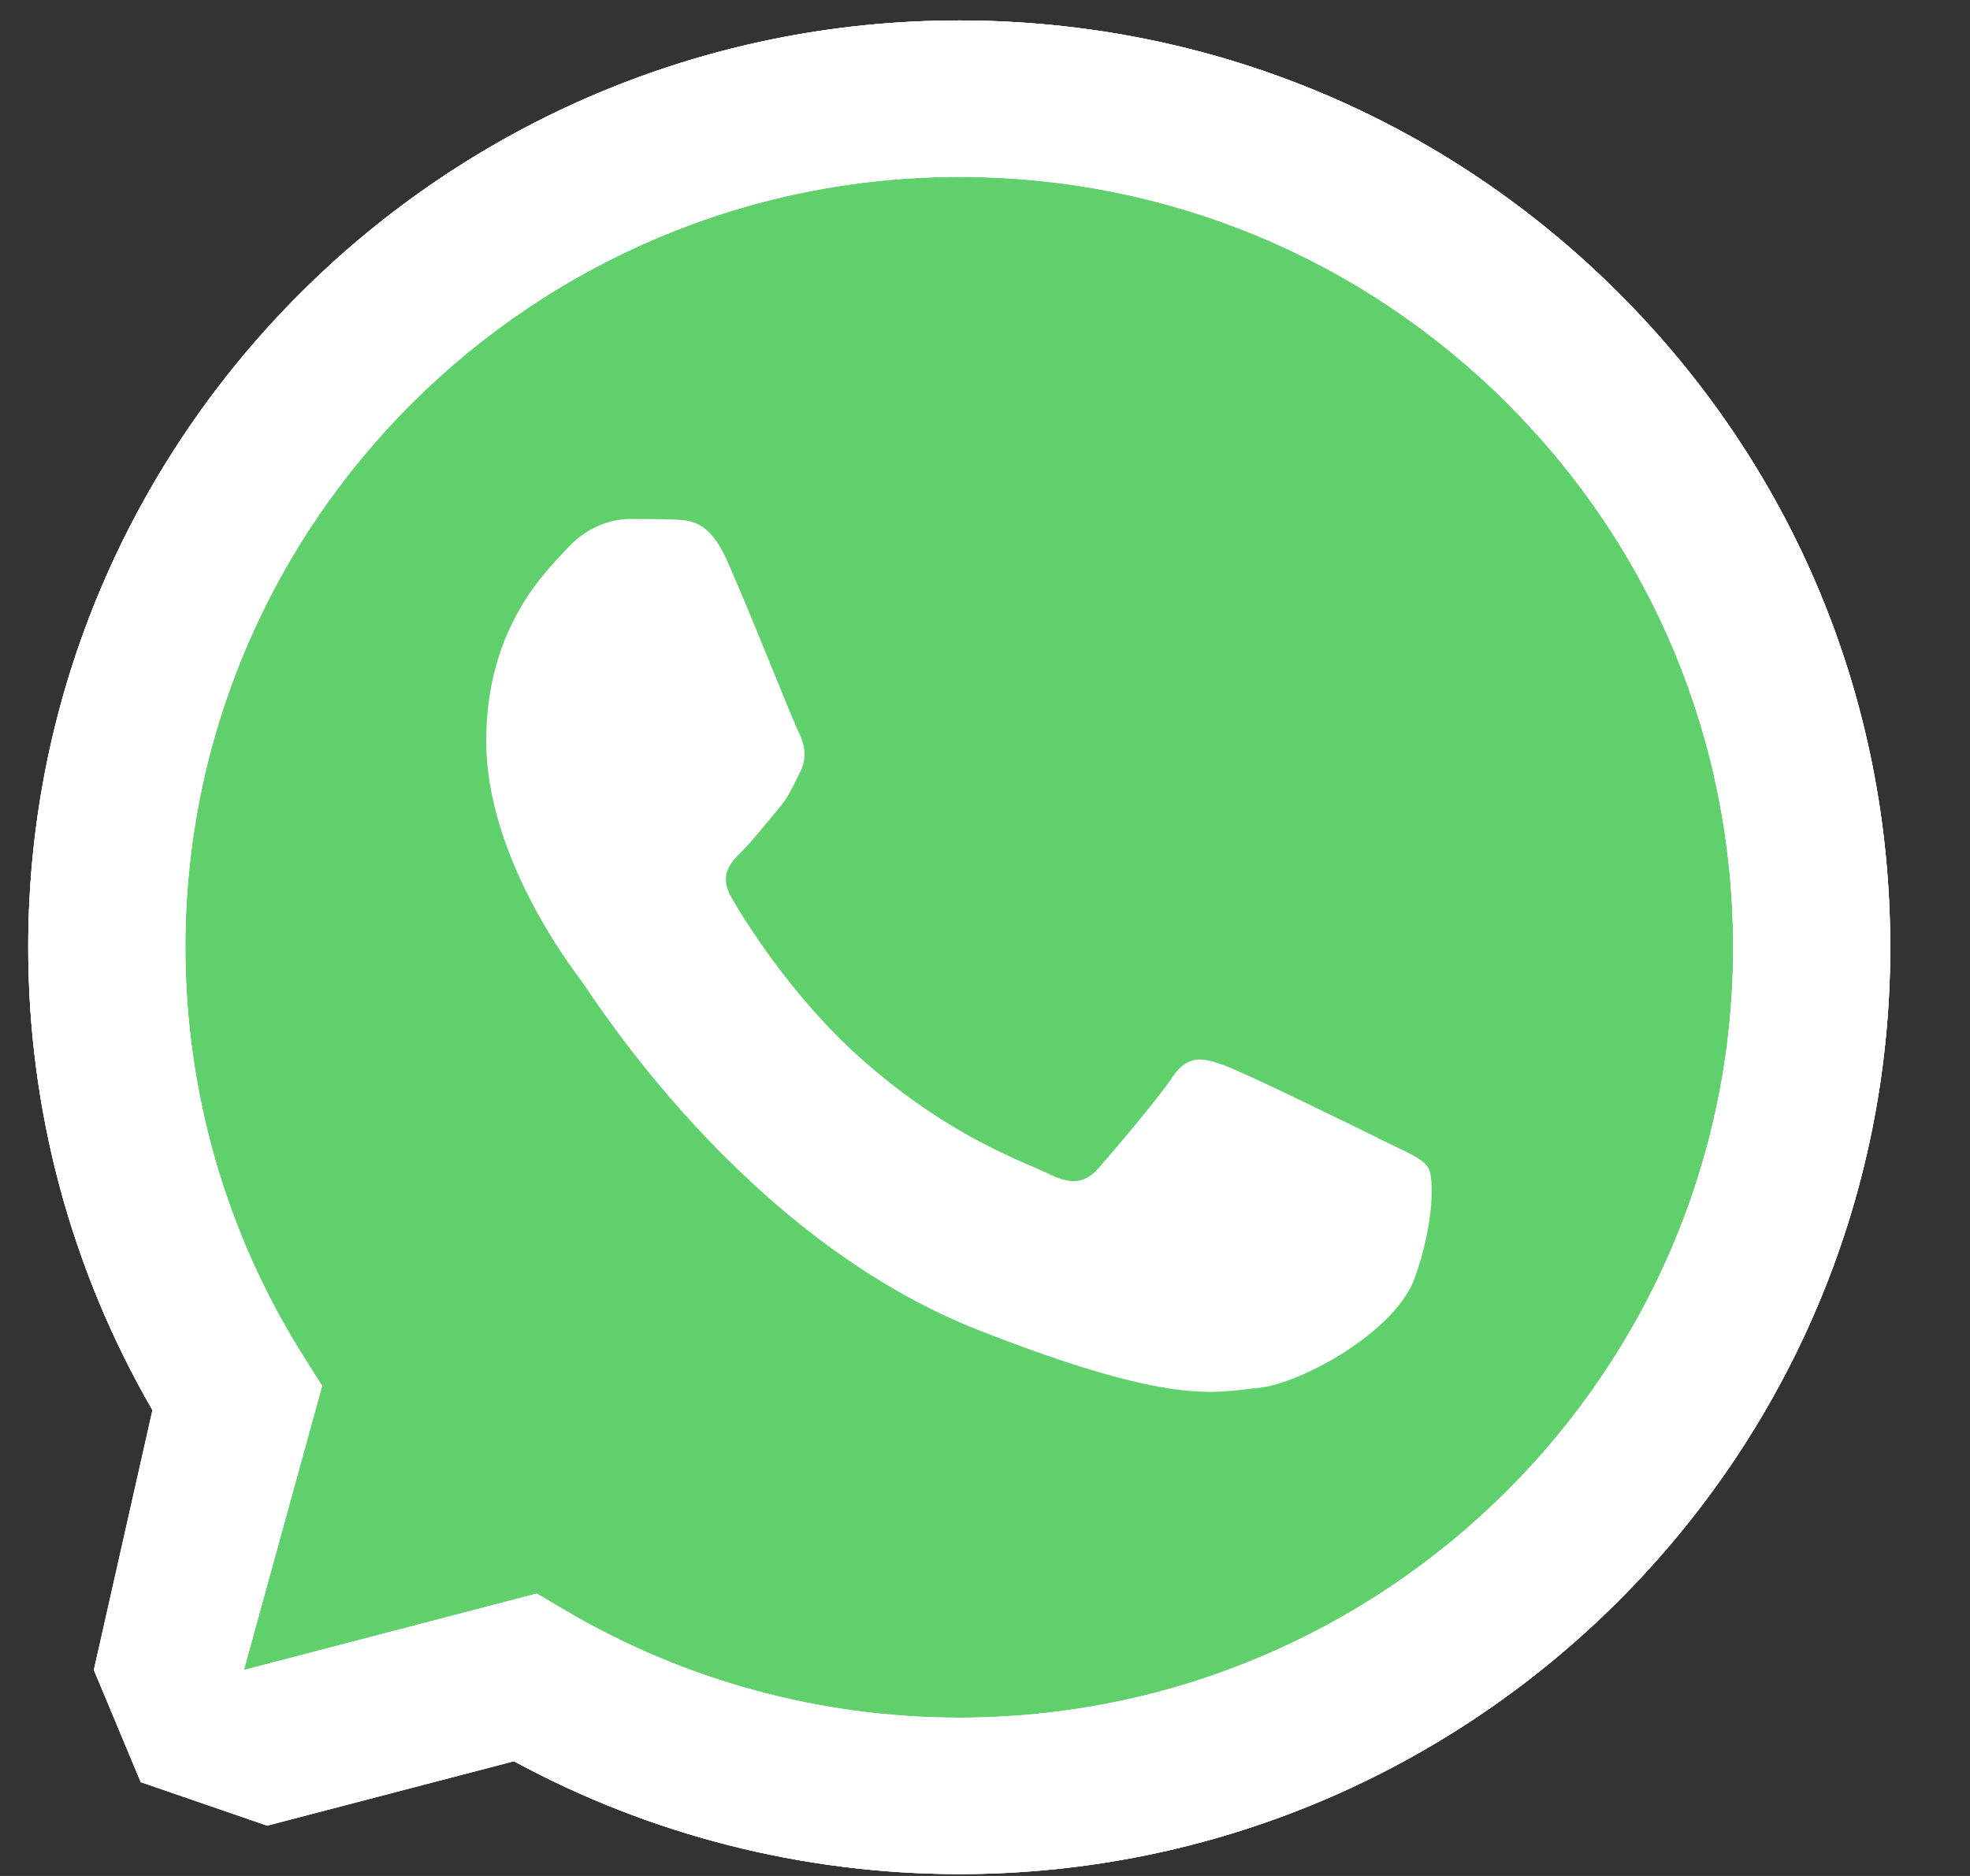 <svg width="21" height="20" viewBox="0 0 21 20" fill="none" xmlns="http://www.w3.org/2000/svg">
<rect x="0" y="0" width="21" height="20" fill="#333333" stroke="none"/>
<path d="M5.722 16.989L6.024 17.167C7.29 17.915 8.742 18.311 10.222 18.312H10.226C14.772 18.312 18.473 14.629 18.475 10.102C18.475 7.908 17.618 5.845 16.061 4.294C14.503 2.742 12.432 1.887 10.229 1.886C5.679 1.886 1.978 5.569 1.976 10.095C1.976 11.646 2.412 13.157 3.238 14.464L3.434 14.775L2.6 17.804L5.722 16.989ZM1.5 19L1.625 15.033C0.757 13.535 0.3 11.835 0.301 10.095C0.303 4.649 4.755 0.218 10.226 0.218C12.88 0.219 15.372 1.248 17.246 3.115C19.12 4.982 20.151 7.463 20.15 10.102C20.148 15.548 15.695 19.98 10.226 19.98H10.221C8.56 19.979 6.928 19.564 5.479 18.777L1.5 19Z" fill="white"/>
<path d="M0.644 10.098C0.643 11.778 1.084 13.418 1.923 14.864L1.5 19L5.642 18.48C7.042 19.239 8.617 19.64 10.221 19.64H10.225C15.505 19.64 19.804 15.363 19.806 10.105C19.807 7.557 18.811 5.161 17.002 3.359C15.193 1.557 12.788 0.564 10.225 0.563C4.944 0.563 0.646 4.84 0.644 10.098Z" fill="#60D06C"/>
<path d="M0.301 10.095C0.3 11.835 0.757 13.535 1.625 15.033L1 17.804L1.5 19L2.848 19.464L5.479 18.777C6.928 19.564 8.56 19.979 10.221 19.98H10.226C15.695 19.98 20.148 15.548 20.15 10.102C20.151 7.463 19.12 4.982 17.246 3.115C15.372 1.248 12.88 0.219 10.226 0.218C4.755 0.218 0.303 4.649 0.301 10.095ZM3.434 14.775L3.238 14.464C2.412 13.157 1.976 11.646 1.976 10.095C1.978 5.569 5.679 1.886 10.229 1.886C12.432 1.887 14.503 2.742 16.061 4.294C17.618 5.845 18.475 7.908 18.475 10.102C18.473 14.629 14.772 18.312 10.226 18.312H10.222C8.742 18.311 7.29 17.915 6.024 17.167L5.722 16.989L2.6 17.804L3.434 14.775Z" fill="url(#paint0_linear_502_59214)"/>
<path d="M0.301 10.095C0.3 11.835 0.757 13.535 1.625 15.033L1 17.804L1.5 19L2.848 19.464L5.479 18.777C6.928 19.564 8.56 19.979 10.221 19.98H10.226C15.695 19.98 20.148 15.548 20.15 10.102C20.151 7.463 19.12 4.982 17.246 3.115C15.372 1.248 12.88 0.219 10.226 0.218C4.755 0.218 0.303 4.649 0.301 10.095ZM3.434 14.775L3.238 14.464C2.412 13.157 1.976 11.646 1.976 10.095C1.978 5.569 5.679 1.886 10.229 1.886C12.432 1.887 14.503 2.742 16.061 4.294C17.618 5.845 18.475 7.908 18.475 10.102C18.473 14.629 14.772 18.312 10.226 18.312H10.222C8.742 18.311 7.29 17.915 6.024 17.167L5.722 16.989L2.6 17.804L3.434 14.775Z" fill="white"/>
<path fill-rule="evenodd" clip-rule="evenodd" d="M7.745 5.965C7.559 5.554 7.364 5.546 7.187 5.539C7.043 5.533 6.877 5.533 6.712 5.533C6.547 5.533 6.278 5.595 6.051 5.842C5.823 6.089 5.183 6.686 5.183 7.901C5.183 9.116 6.071 10.289 6.195 10.454C6.319 10.619 7.911 13.191 10.431 14.181C12.526 15.003 12.952 14.839 13.407 14.798C13.862 14.757 14.874 14.201 15.081 13.625C15.288 13.048 15.288 12.554 15.226 12.451C15.164 12.348 14.998 12.286 14.75 12.163C14.502 12.039 13.283 11.442 13.056 11.36C12.828 11.277 12.663 11.236 12.498 11.483C12.332 11.73 11.857 12.286 11.713 12.451C11.568 12.616 11.423 12.636 11.175 12.513C10.927 12.389 10.129 12.129 9.181 11.288C8.444 10.633 7.946 9.825 7.802 9.578C7.657 9.331 7.786 9.198 7.911 9.074C8.022 8.964 8.159 8.786 8.283 8.642C8.406 8.498 8.448 8.395 8.53 8.23C8.613 8.066 8.572 7.921 8.51 7.798C8.448 7.675 7.966 6.454 7.745 5.965Z" fill="white"/>
<defs>
<linearGradient id="paint0_linear_502_59214" x1="10.184" y1="20.151" x2="10.184" y2="0.218" gradientUnits="userSpaceOnUse">
<stop stop-color="#F9F9F9"/>
<stop offset="1" stop-color="white"/>
</linearGradient>
</defs>
</svg>
